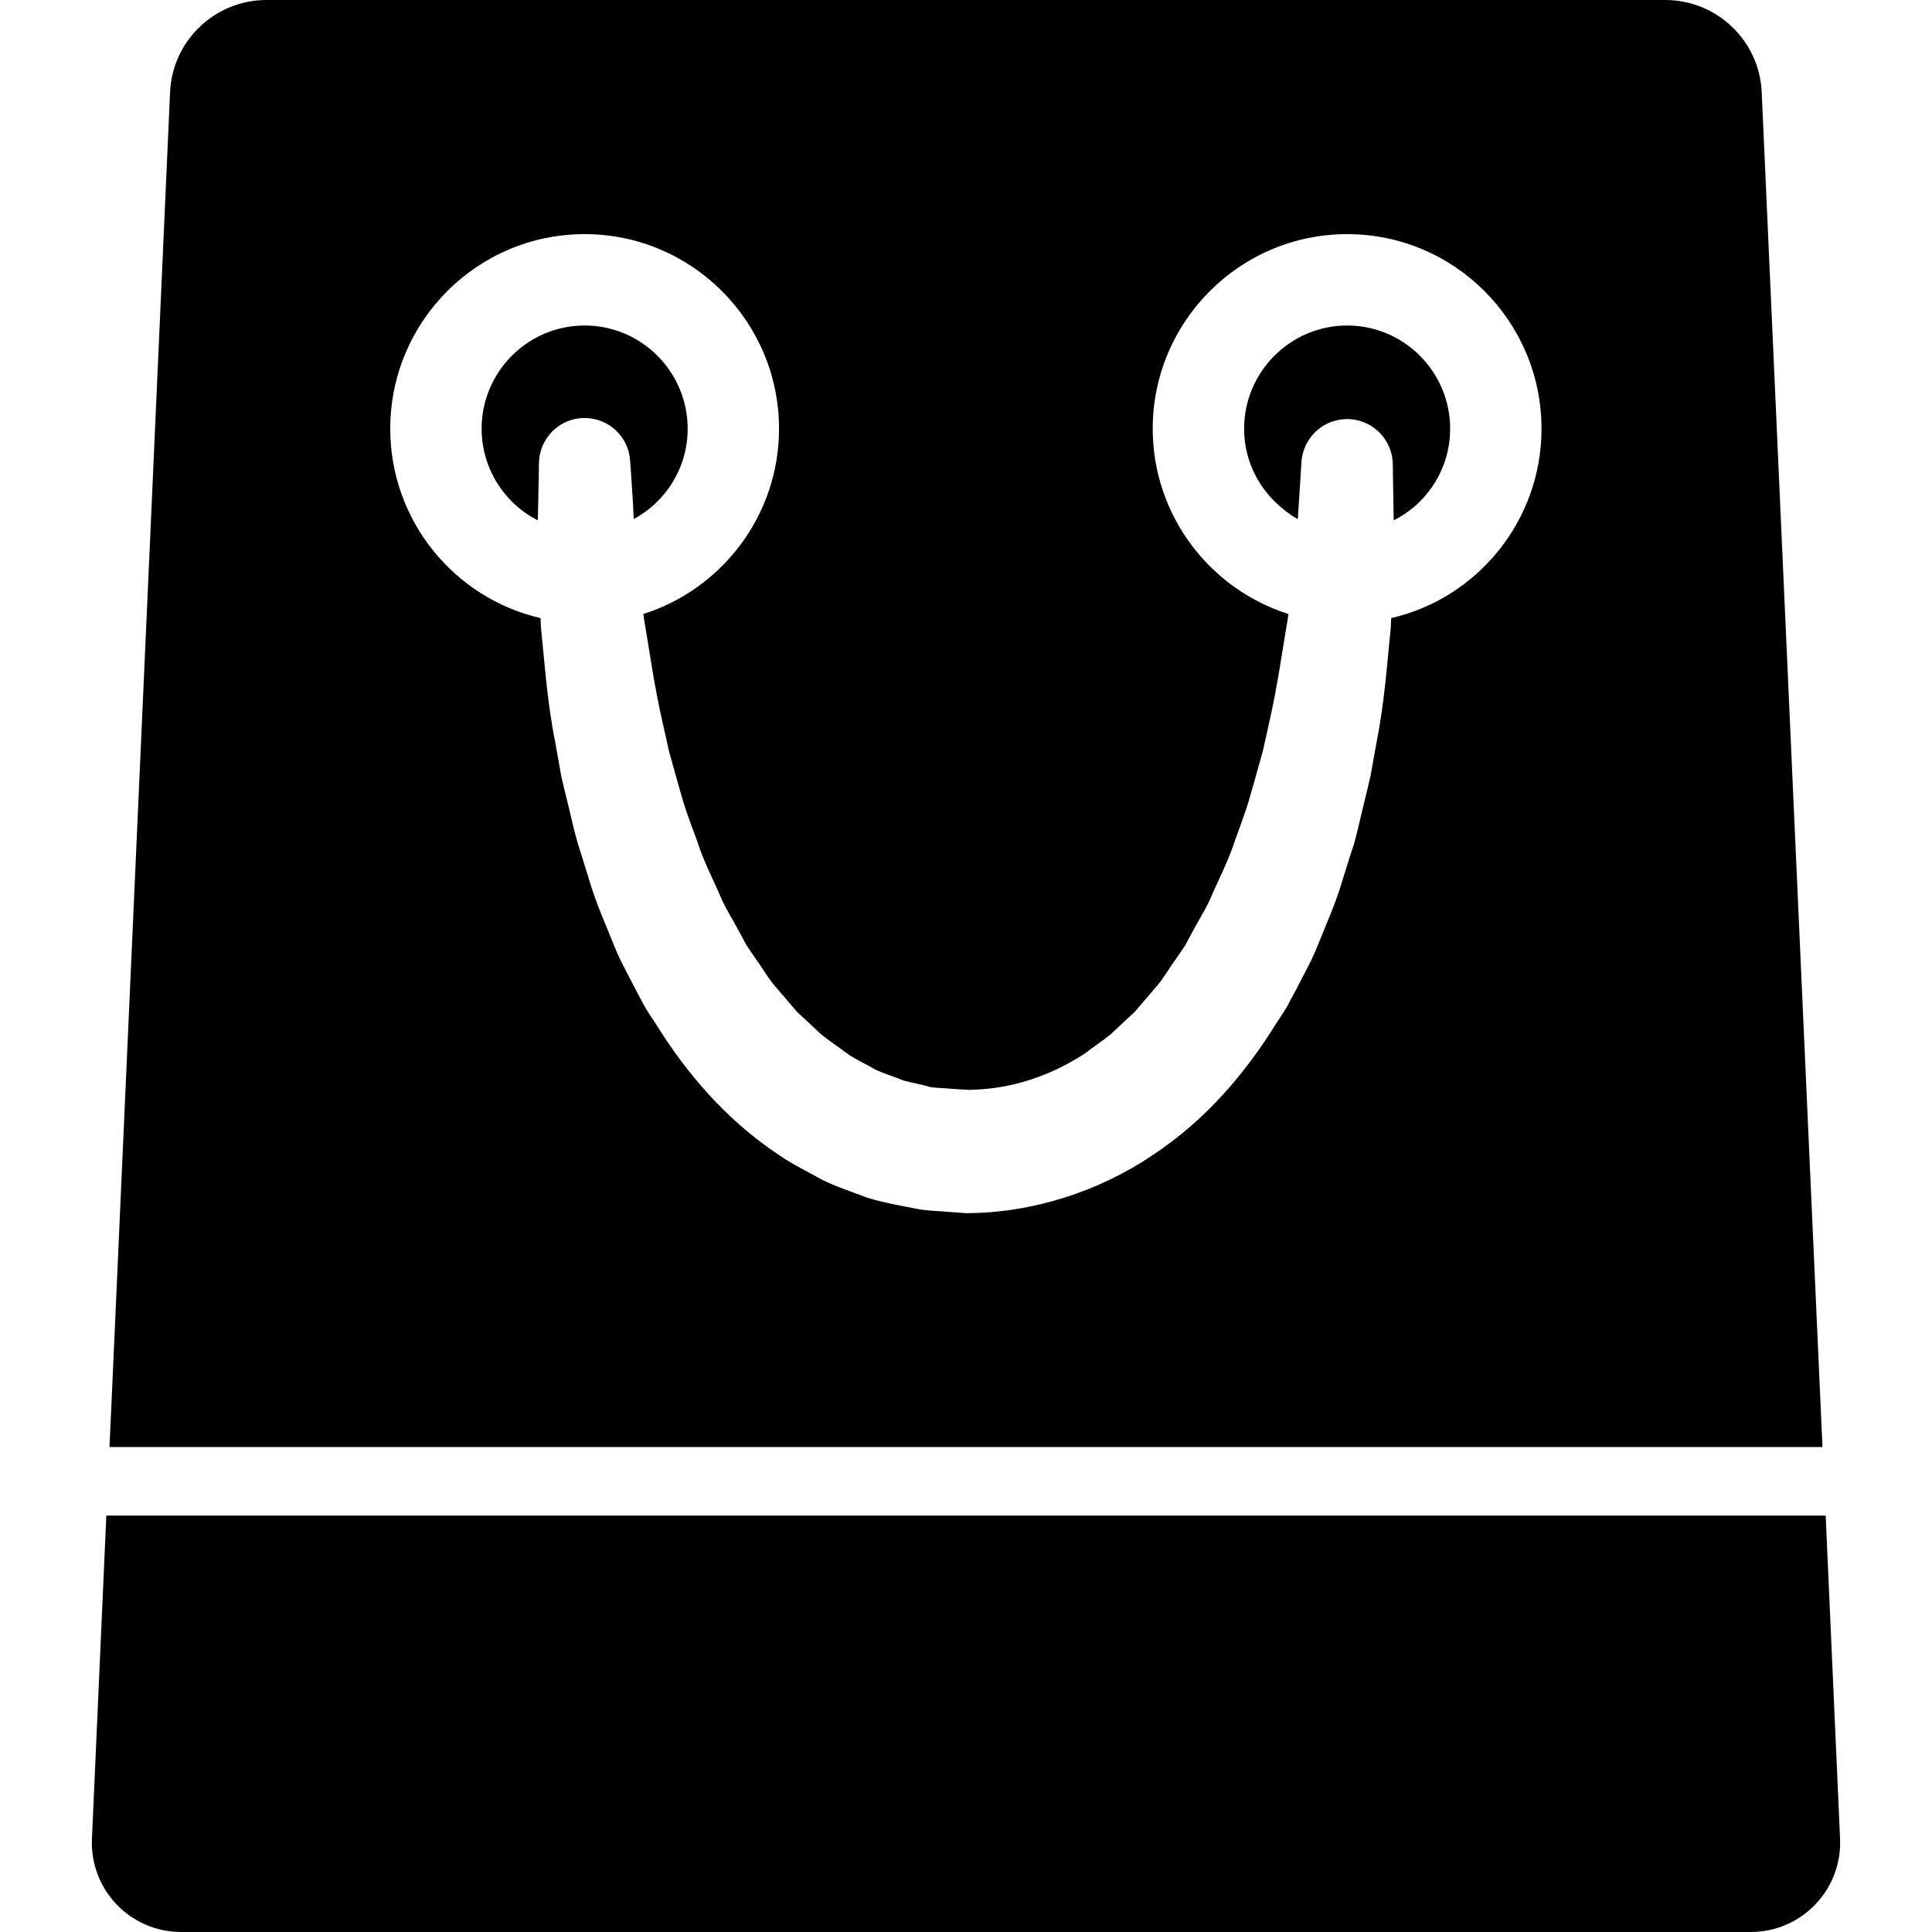 <!--?xml version="1.0" encoding="utf-8"?-->
<!-- Generator: Adobe Illustrator 18.1.1, SVG Export Plug-In . SVG Version: 6.00 Build 0)  -->

<svg version="1.1" id="_x31_0" xmlns="http://www.w3.org/2000/svg" xmlns:xlink="http://www.w3.org/1999/xlink" x="0px" y="0px" viewBox="0 0 512 512" style="width: 256px; height: 256px; opacity: 1;" xml:space="preserve">
<style type="text/css">
	.st0{fill:#374149;}
</style>
<g>
	<path class="st0" d="M142.53,137.894c0.242-9.746,0.301-15.191,0.301-15.191c0.121-6.722,5.633-12.047,12.289-11.926
		c6.355,0.121,11.442,5.023,11.867,11.258l0.058,0.668c0,0,0.242,3.57,0.66,9.988l0.234,4.703c0.02-0.015,0.039-0.031,0.062-0.043
		c0.004,0.063,0.008,0.118,0.012,0.18c8.477-4.598,14.226-13.617,14.226-23.91c0-15.074-12.23-27.359-27.301-27.359
		c-15.074,0-27.301,12.286-27.301,27.359C127.638,124.152,133.69,133.418,142.53,137.894z" style="fill: rgb(0, 0, 0);"></path>
	<path class="st0" d="M341.018,135.676c0.879,0.66,1.789,1.289,2.75,1.847c0-0.031,0.004-0.058,0.008-0.09
		c0.051,0.031,0.098,0.07,0.153,0.098c0.664-9.683,0.969-15.133,0.969-15.133c0.363-5.031,3.675-9.11,8.113-10.664
		c0.047-0.016,0.102-0.023,0.149-0.039c1.449-0.488,3.011-0.718,4.633-0.617c6.355,0.426,11.195,5.691,11.316,11.867
		c0,0,0.062,5.386,0.242,14.949c8.898-4.477,14.953-13.679,14.953-24.274c0-15.074-12.226-27.359-27.301-27.359
		c-15.011,0-27.301,12.286-27.301,27.359c0,8.688,4.13,16.395,10.504,21.398c0.219,0.18,0.426,0.375,0.649,0.547
		C340.908,135.606,340.963,135.637,341.018,135.676z" style="fill: rgb(0, 0, 0);"></path>
	<path class="st0" d="M482.974,383.484L466.873,24.516C466.326,10.836,455.006,0,441.326,0H70.615
		C56.932,0,45.611,10.836,45.068,24.516L29.717,368.047l-0.691,15.277h0.008l-0.008,0.16H482.974z M154.939,62.047
		c28.391,0,51.512,23.125,51.512,51.574c0,22.942-15.133,42.496-35.957,49.094c0.062,0.304,0.062,0.605,0.121,0.968
		c1.453,8.294,2.664,17.734,4.965,27.727c0.547,2.48,1.149,5.023,1.695,7.625c0.726,2.543,1.454,5.145,2.18,7.809
		c0.785,2.606,1.453,5.328,2.359,7.93c0.91,2.664,1.879,5.328,2.906,7.992c1.695,5.508,4.48,10.652,6.781,16.102
		c1.27,2.664,2.844,5.086,4.234,7.75l2.122,3.934c0.785,1.211,1.695,2.422,2.48,3.633c1.758,2.36,3.211,5.082,5.149,7.262
		c1.934,2.242,3.813,4.48,5.75,6.722c2.118,1.934,4.234,3.934,6.356,5.93c2.238,1.817,4.602,3.328,6.902,5.086
		c2.297,1.634,4.902,2.723,7.324,4.176c2.481,1.211,5.145,1.938,7.746,3.027c2.422,0.664,4.664,0.969,6.961,1.696
		c1.453,0.242,3.511,0.242,5.207,0.422l2.722,0.183l1.332,0.059l0.484,0.062h0.547l0.058,0.058c0,0,0,0,0.062,0
		c0.059-0.058,0.122-0.058,0.18-0.058c10.836-0.184,21.187-3.633,30.39-9.626c2.238-1.758,4.602-3.269,6.84-5.086
		c2.118-1.996,4.238-3.996,6.355-5.93c1.938-2.242,3.813-4.481,5.75-6.722c1.938-2.18,3.39-4.902,5.148-7.262
		c0.786-1.21,1.692-2.422,2.481-3.633l2.117-3.934c1.395-2.664,2.969-5.086,4.238-7.75c2.301-5.45,5.086-10.594,6.84-16.102
		c0.969-2.664,1.938-5.328,2.848-7.992c0.906-2.602,1.57-5.324,2.359-7.93c0.726-2.664,1.453-5.266,2.18-7.809
		c0.605-2.602,1.148-5.145,1.695-7.625c2.297-9.993,3.507-19.434,4.961-27.727c0.062-0.304,0.062-0.664,0.121-0.968
		c-20.824-6.598-35.957-26.153-35.957-49.094c0-28.449,23.125-51.574,51.515-51.574c28.454,0,51.516,23.125,51.516,51.574
		c0,24.395-17.012,44.918-39.832,50.184c-0.062,0.847-0.062,1.754-0.121,2.664c-0.969,9.078-1.574,19.371-3.813,30.508
		c-0.485,2.785-1.031,5.629-1.516,8.535c-0.664,2.906-1.39,5.874-2.117,8.839c-0.726,3.028-1.394,6.051-2.242,9.141
		c-1.027,3.086-1.996,6.176-2.965,9.321c-1.816,6.418-4.722,12.714-7.324,19.25c-1.39,3.27-3.207,6.418-4.844,9.688l-2.602,4.902
		c-0.91,1.574-2,3.149-3.027,4.723c-7.93,12.774-18.465,25.426-32.75,34.808c-14.043,9.5-31.782,15.313-49.395,15.313l-6.538-0.484
		c-1.875-0.122-3.45-0.18-5.508-0.485c-4.66-0.906-9.625-1.754-13.985-3.086c-4.054-1.574-8.293-2.906-12.168-4.844
		c-3.754-2.117-7.687-3.996-11.199-6.414c-14.222-9.382-24.816-22.034-32.746-34.808c-1.031-1.574-2.122-3.149-3.027-4.723
		l-2.602-4.902c-1.637-3.27-3.454-6.418-4.844-9.688c-2.606-6.535-5.508-12.832-7.324-19.25c-0.969-3.145-1.938-6.234-2.906-9.321
		c-0.91-3.09-1.574-6.113-2.301-9.141c-0.726-2.965-1.454-5.934-2.118-8.839c-0.484-2.906-1.031-5.75-1.515-8.535
		c-2.238-11.137-2.844-21.43-3.813-30.508c-0.062-0.91-0.062-1.817-0.121-2.664c-22.824-5.266-39.832-25.789-39.832-50.184
		C103.424,85.172,126.486,62.047,154.939,62.047z" style="fill: rgb(0, 0, 0);"></path>
	<path class="st0" d="M483.822,401.645H28.178l-3.812,85.594C23.76,500.738,34.474,512,48.034,512h415.934
		c13.5,0,24.273-11.262,23.667-24.762L483.822,401.645z" style="fill: rgb(0, 0, 0);"></path>
</g>
</svg>
